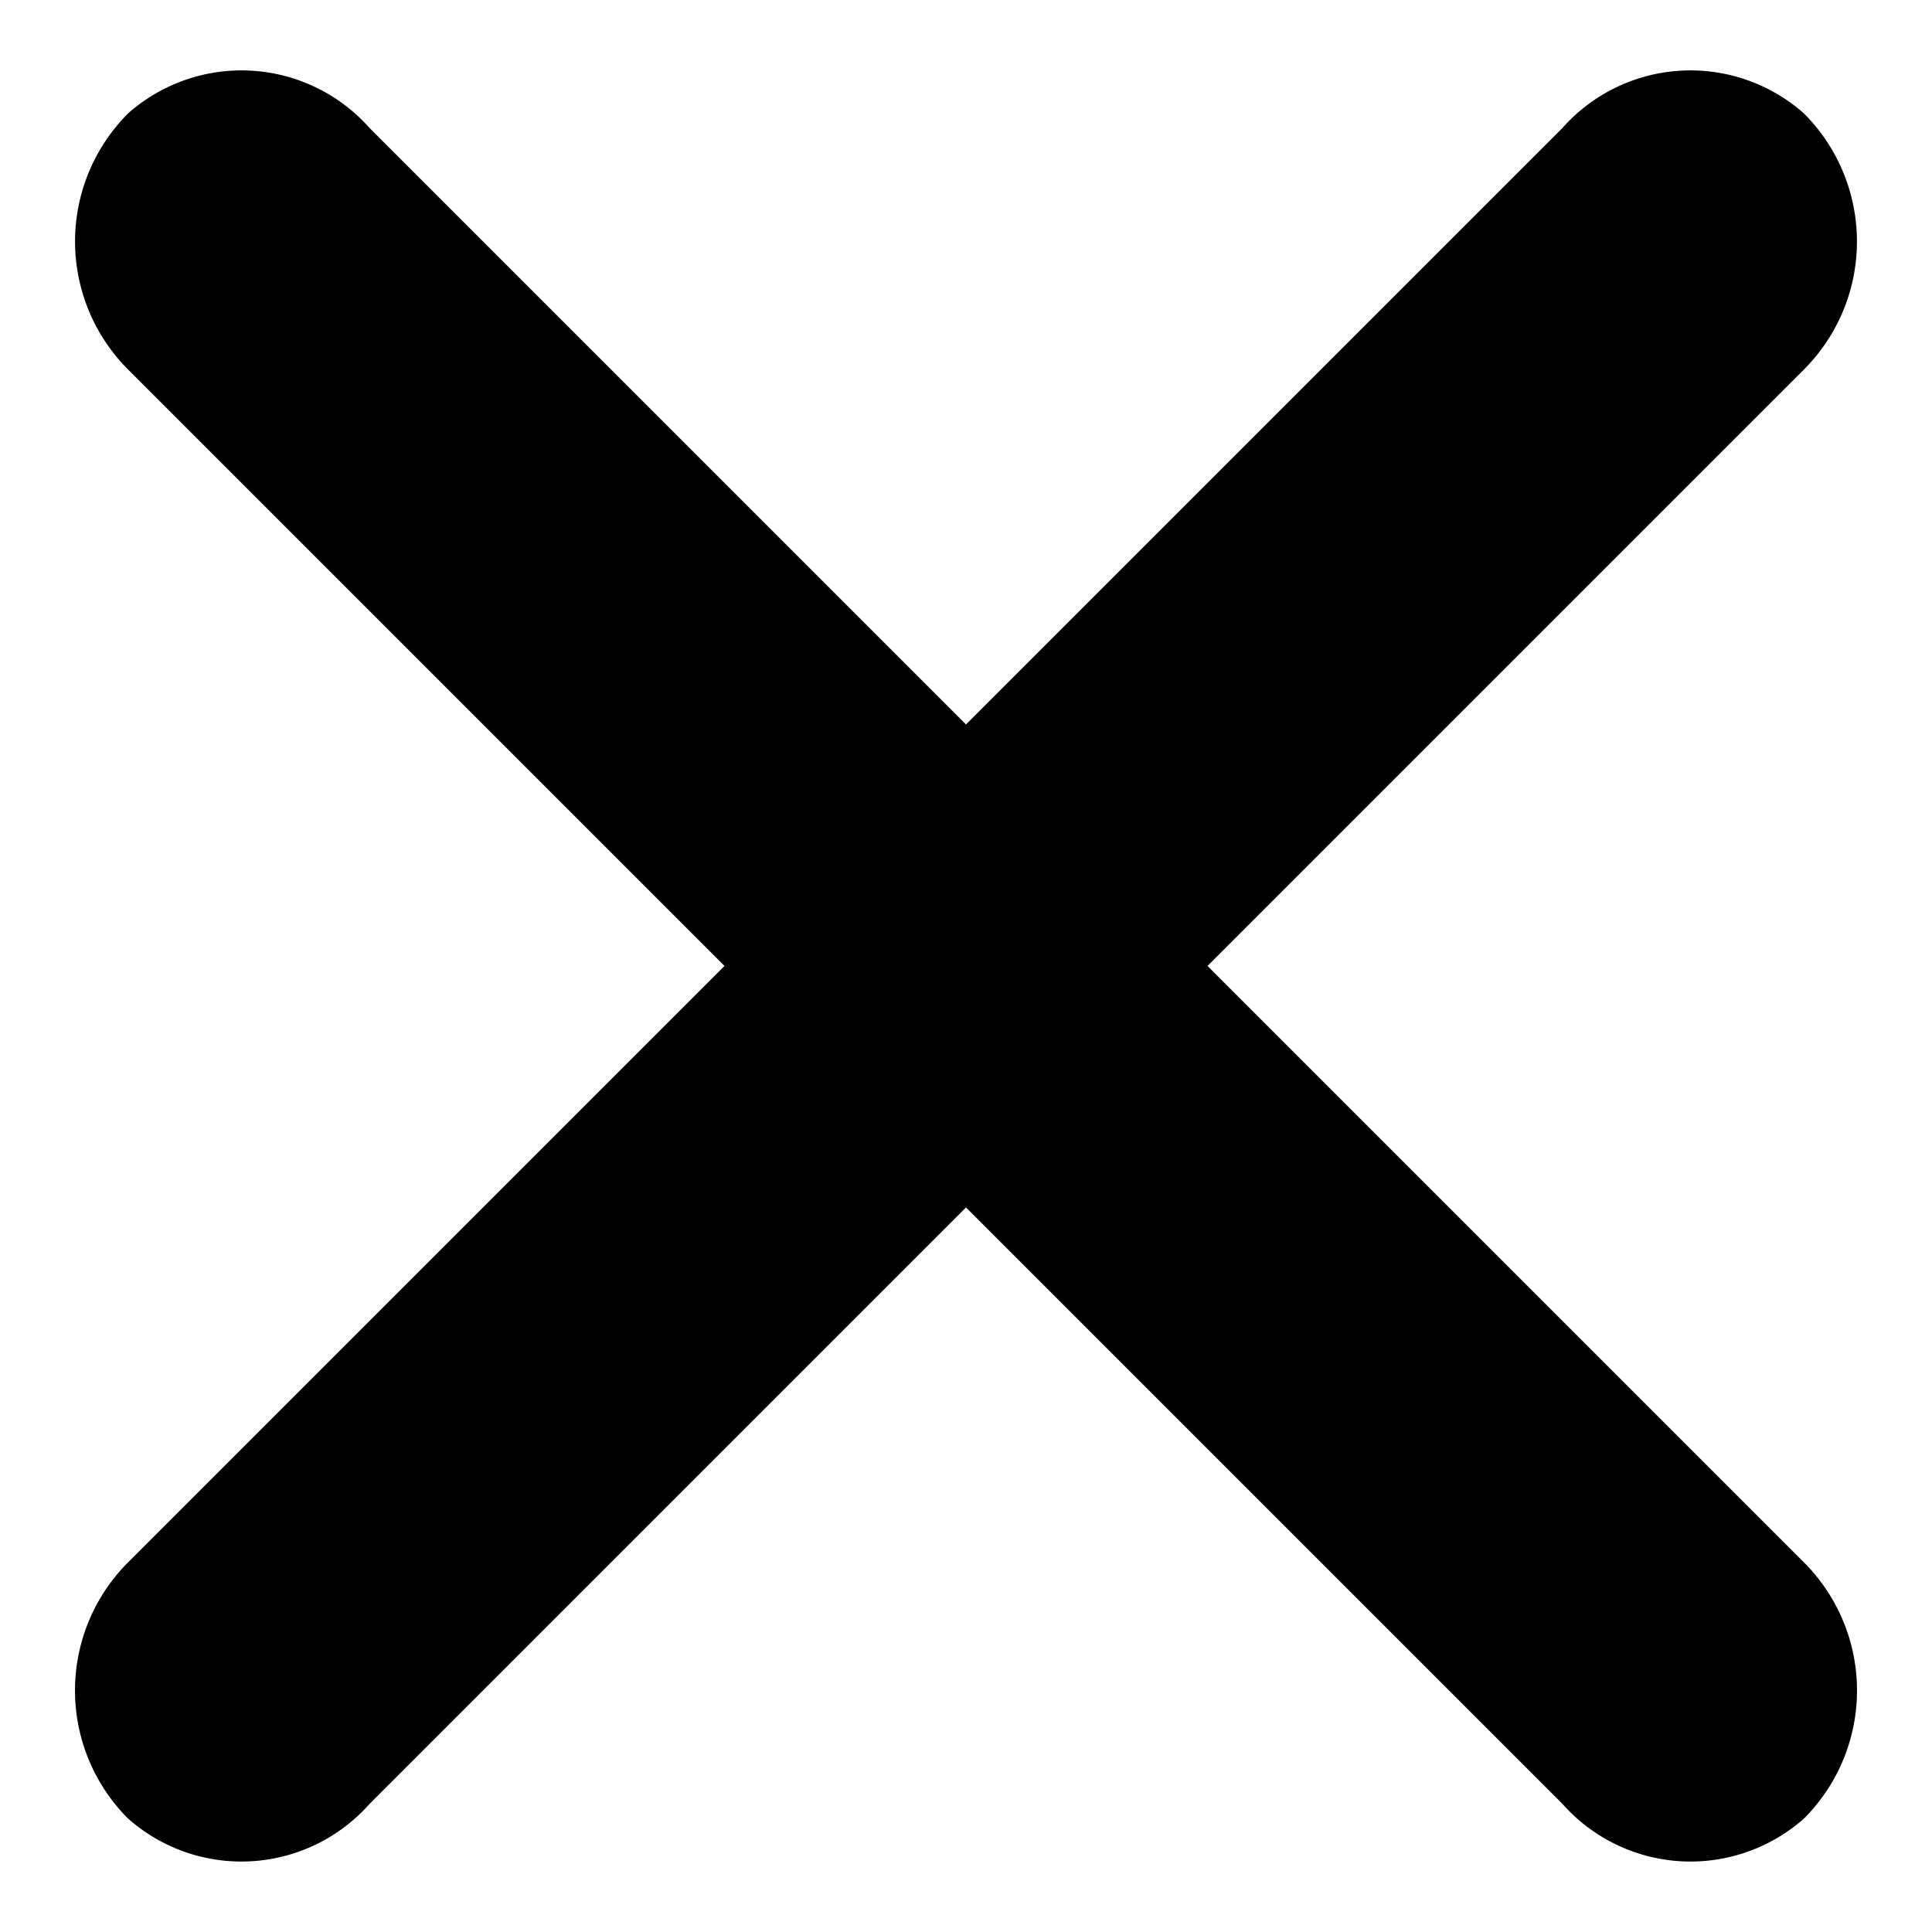 <svg version="1.1" viewBox="0 0 32 32" xmlns="http://www.w3.org/2000/svg"><path d="m2.121 30.121a2.834 2.834 176.53 004-.243l23.757-23.757a3 3 90 000-4.243 2.834 2.834 176.53 00-4 .243l-23.757 23.757a3 3 90 000 4.243z"/><path transform="matrix(-1,0,0,1,32,0)" d="m2.121 30.121a2.834 2.834 176.53 004-.243l23.757-23.757a3 3 90 000-4.243 2.834 2.834 176.53 00-4 .243l-23.757 23.757a3 3 90 000 4.243z"/></svg>

